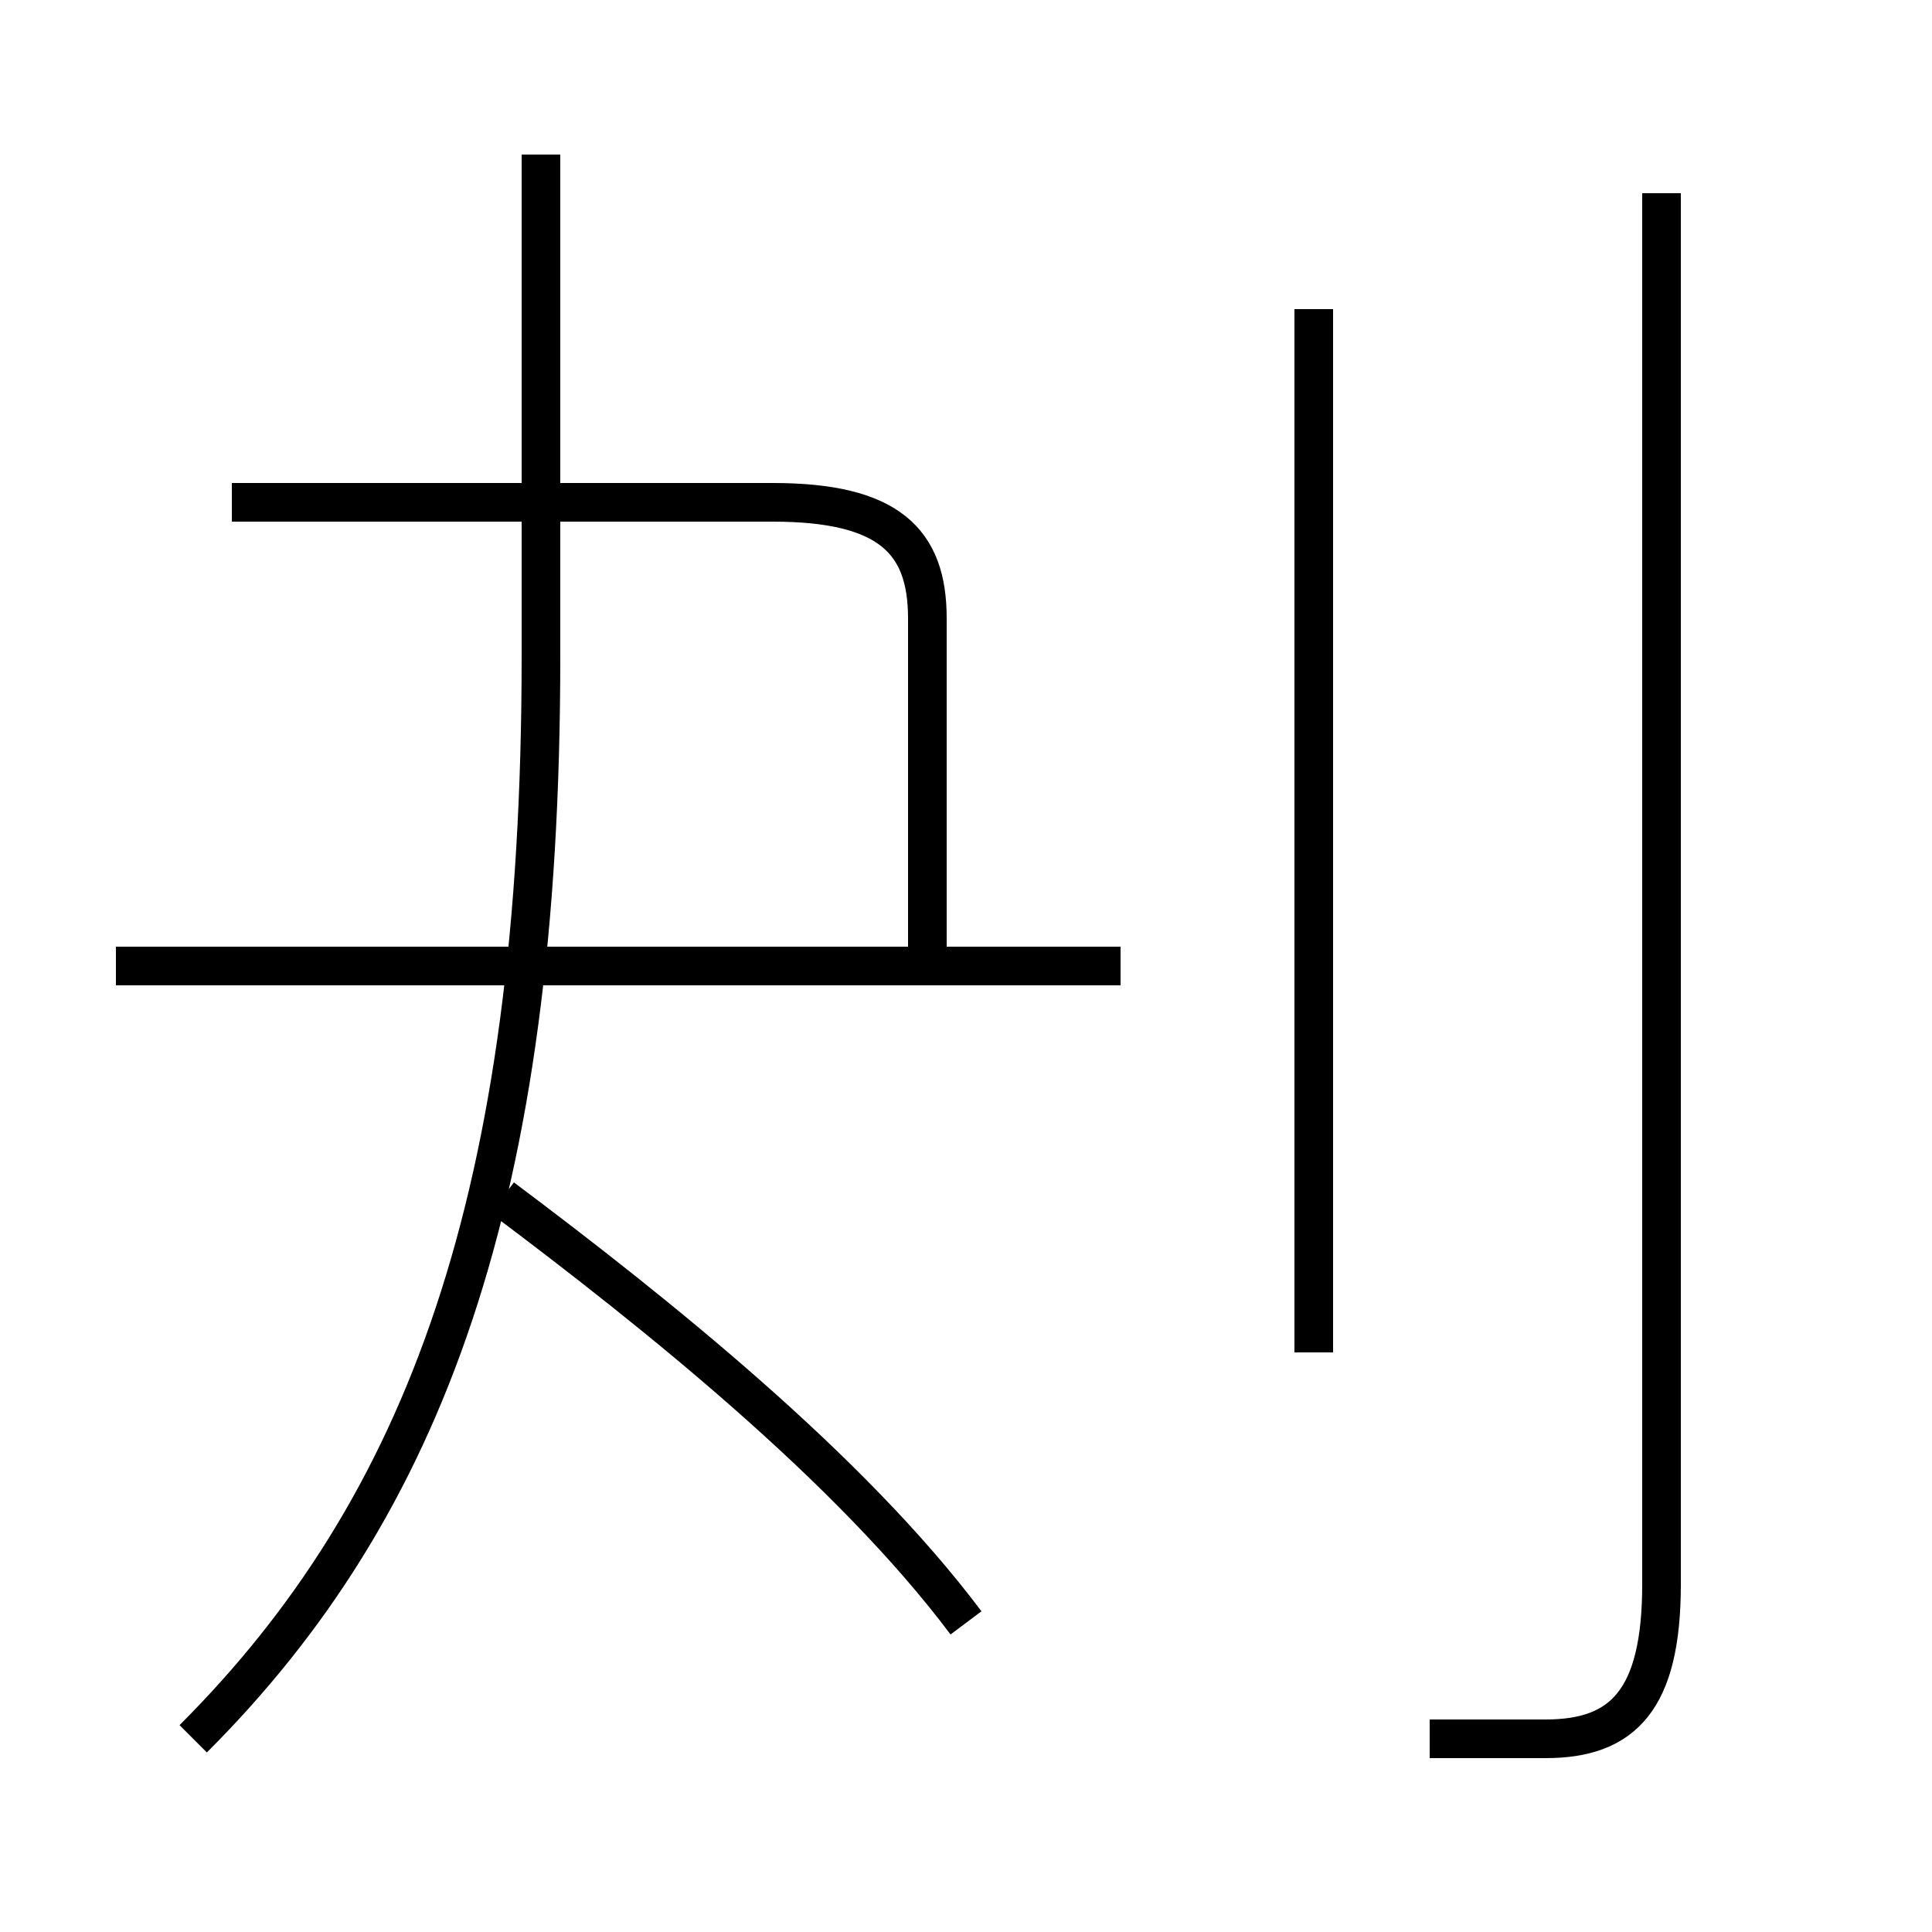 <?xml version='1.0' encoding='utf8'?>
<svg viewBox="0.0 -6.0 50.0 50.0" version="1.1" xmlns="http://www.w3.org/2000/svg">
<rect x="0.0" y="-6.0" width="50.0" height="50.0" fill="#808080" stroke="none"/>
<rect x="-1000" y="-1000" width="2000" height="2000" stroke="white" fill="white"/>
<g style="fill:white;stroke:#000000;  stroke-width:1">
<path d="M 5 1 C 11 -5 14 -13 14 -27 L 14 -40 M 25 -2 C 22 -6 17 -10 13 -13 M 29 -19 L 3 -19 M 24 -19 L 24 -28 C 24 -30 23 -31 20 -31 L 6 -31 M 34 -9 L 34 -36 M 37 1 C 38 1 39 1 40 1 C 42 1 43 0 43 -3 L 43 -39" transform="translate(0.0 38.0)" />
</g>
</svg>